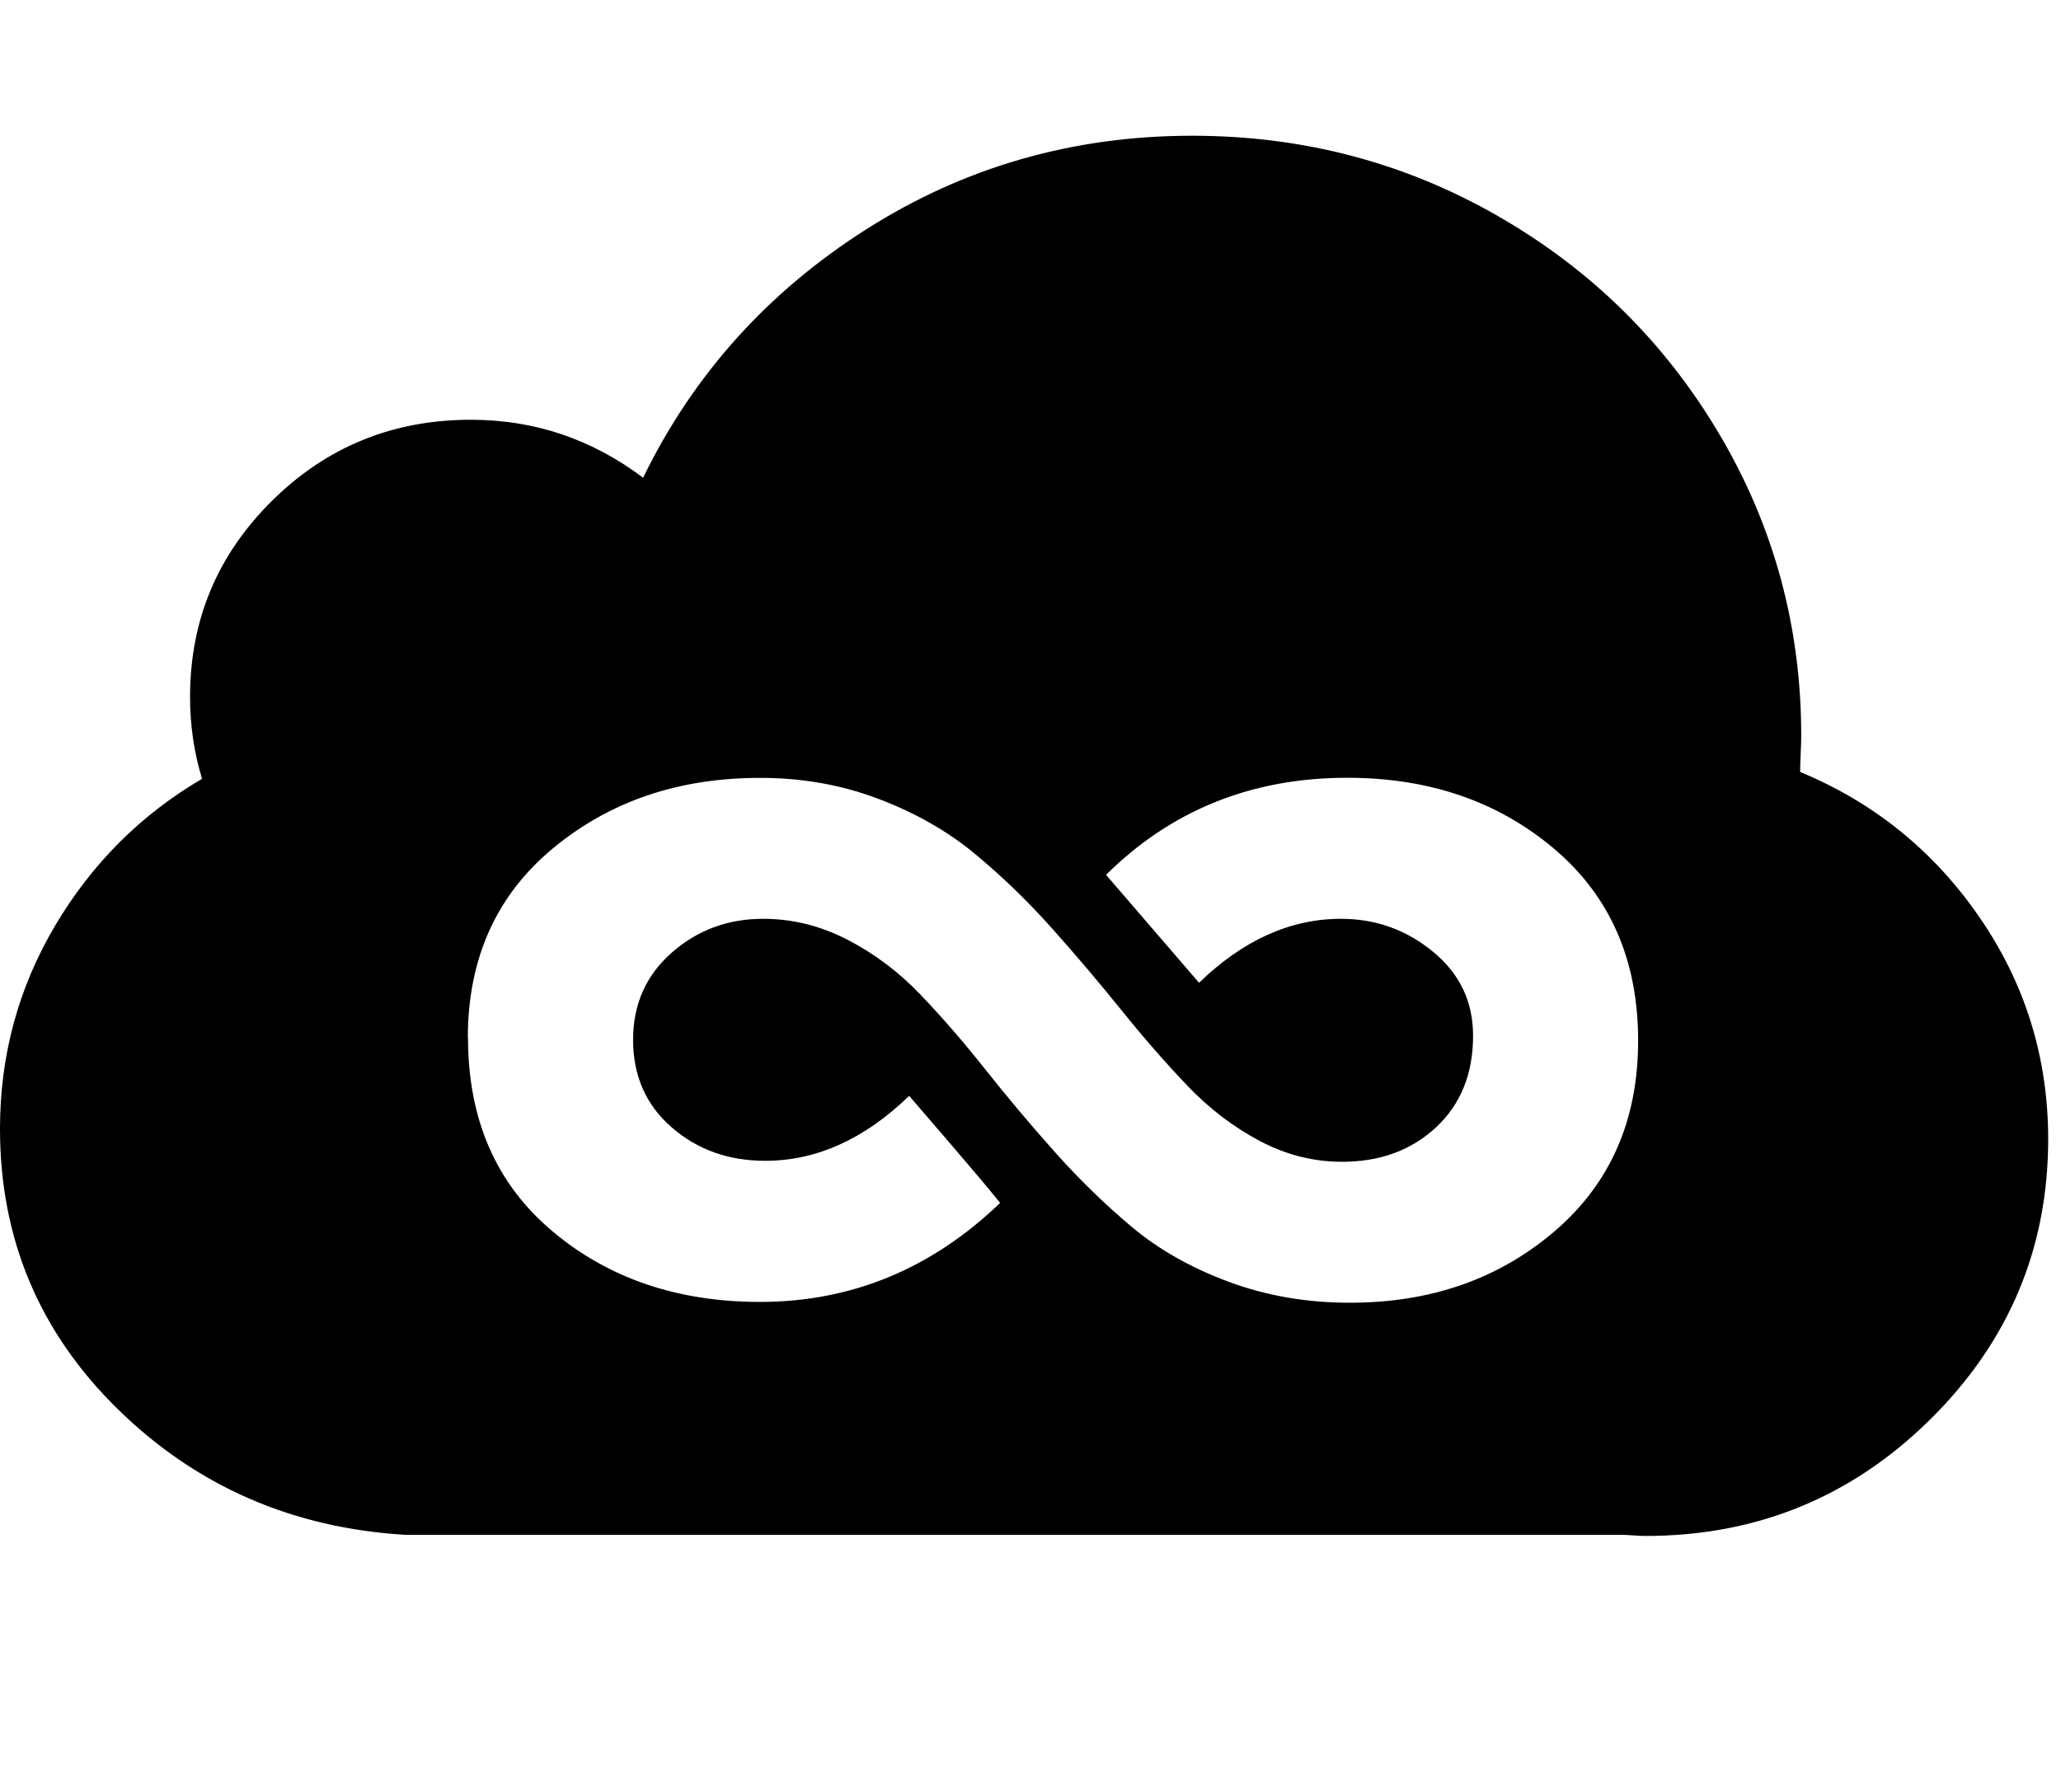<!-- Generated by IcoMoon.io -->
<svg version="1.1" xmlns="http://www.w3.org/2000/svg" width="23" height="20" viewBox="0 0 23 20">
<title>jsfiddle</title>
<path d="M20.089 8.616q1.239 0.513 2.003 1.624t0.765 2.472q0 1.83-1.317 3.131t-3.181 1.3q-0.045 0-0.128-0.006t-0.117-0.006h-13.583q-1.897-0.112-3.214-1.401t-1.317-3.131q0-1.228 0.614-2.266t1.641-1.641q-0.134-0.435-0.134-0.915 0-1.283 0.915-2.188t2.221-0.904q1.060 0 1.92 0.647 0.837-1.719 2.483-2.768t3.644-1.049q1.853 0 3.415 0.898t2.472 2.439 0.91 3.359q0 0.067-0.006 0.201t-0.006 0.201zM5.223 11.585q0 1.362 0.938 2.154t2.321 0.792q1.529 0 2.679-1.105-0.179-0.223-0.53-0.631t-0.485-0.564q-0.748 0.725-1.607 0.725-0.614 0-1.044-0.374t-0.43-0.977q0-0.592 0.43-0.971t1.021-0.379q0.491 0 0.943 0.234t0.815 0.614 0.725 0.837 0.77 0.915 0.859 0.837 1.083 0.614 1.356 0.234q1.35 0 2.282-0.798t0.932-2.126q0-1.35-0.938-2.143t-2.31-0.792q-1.596 0-2.69 1.083l1.038 1.205q0.737-0.714 1.585-0.714 0.58 0 1.027 0.368t0.446 0.938q0 0.636-0.413 1.021t-1.049 0.385q-0.48 0-0.921-0.234t-0.804-0.614-0.731-0.837-0.776-0.915-0.865-0.837-1.077-0.614-1.323-0.234q-1.362 0-2.31 0.787t-0.949 2.115z"></path>
</svg>
